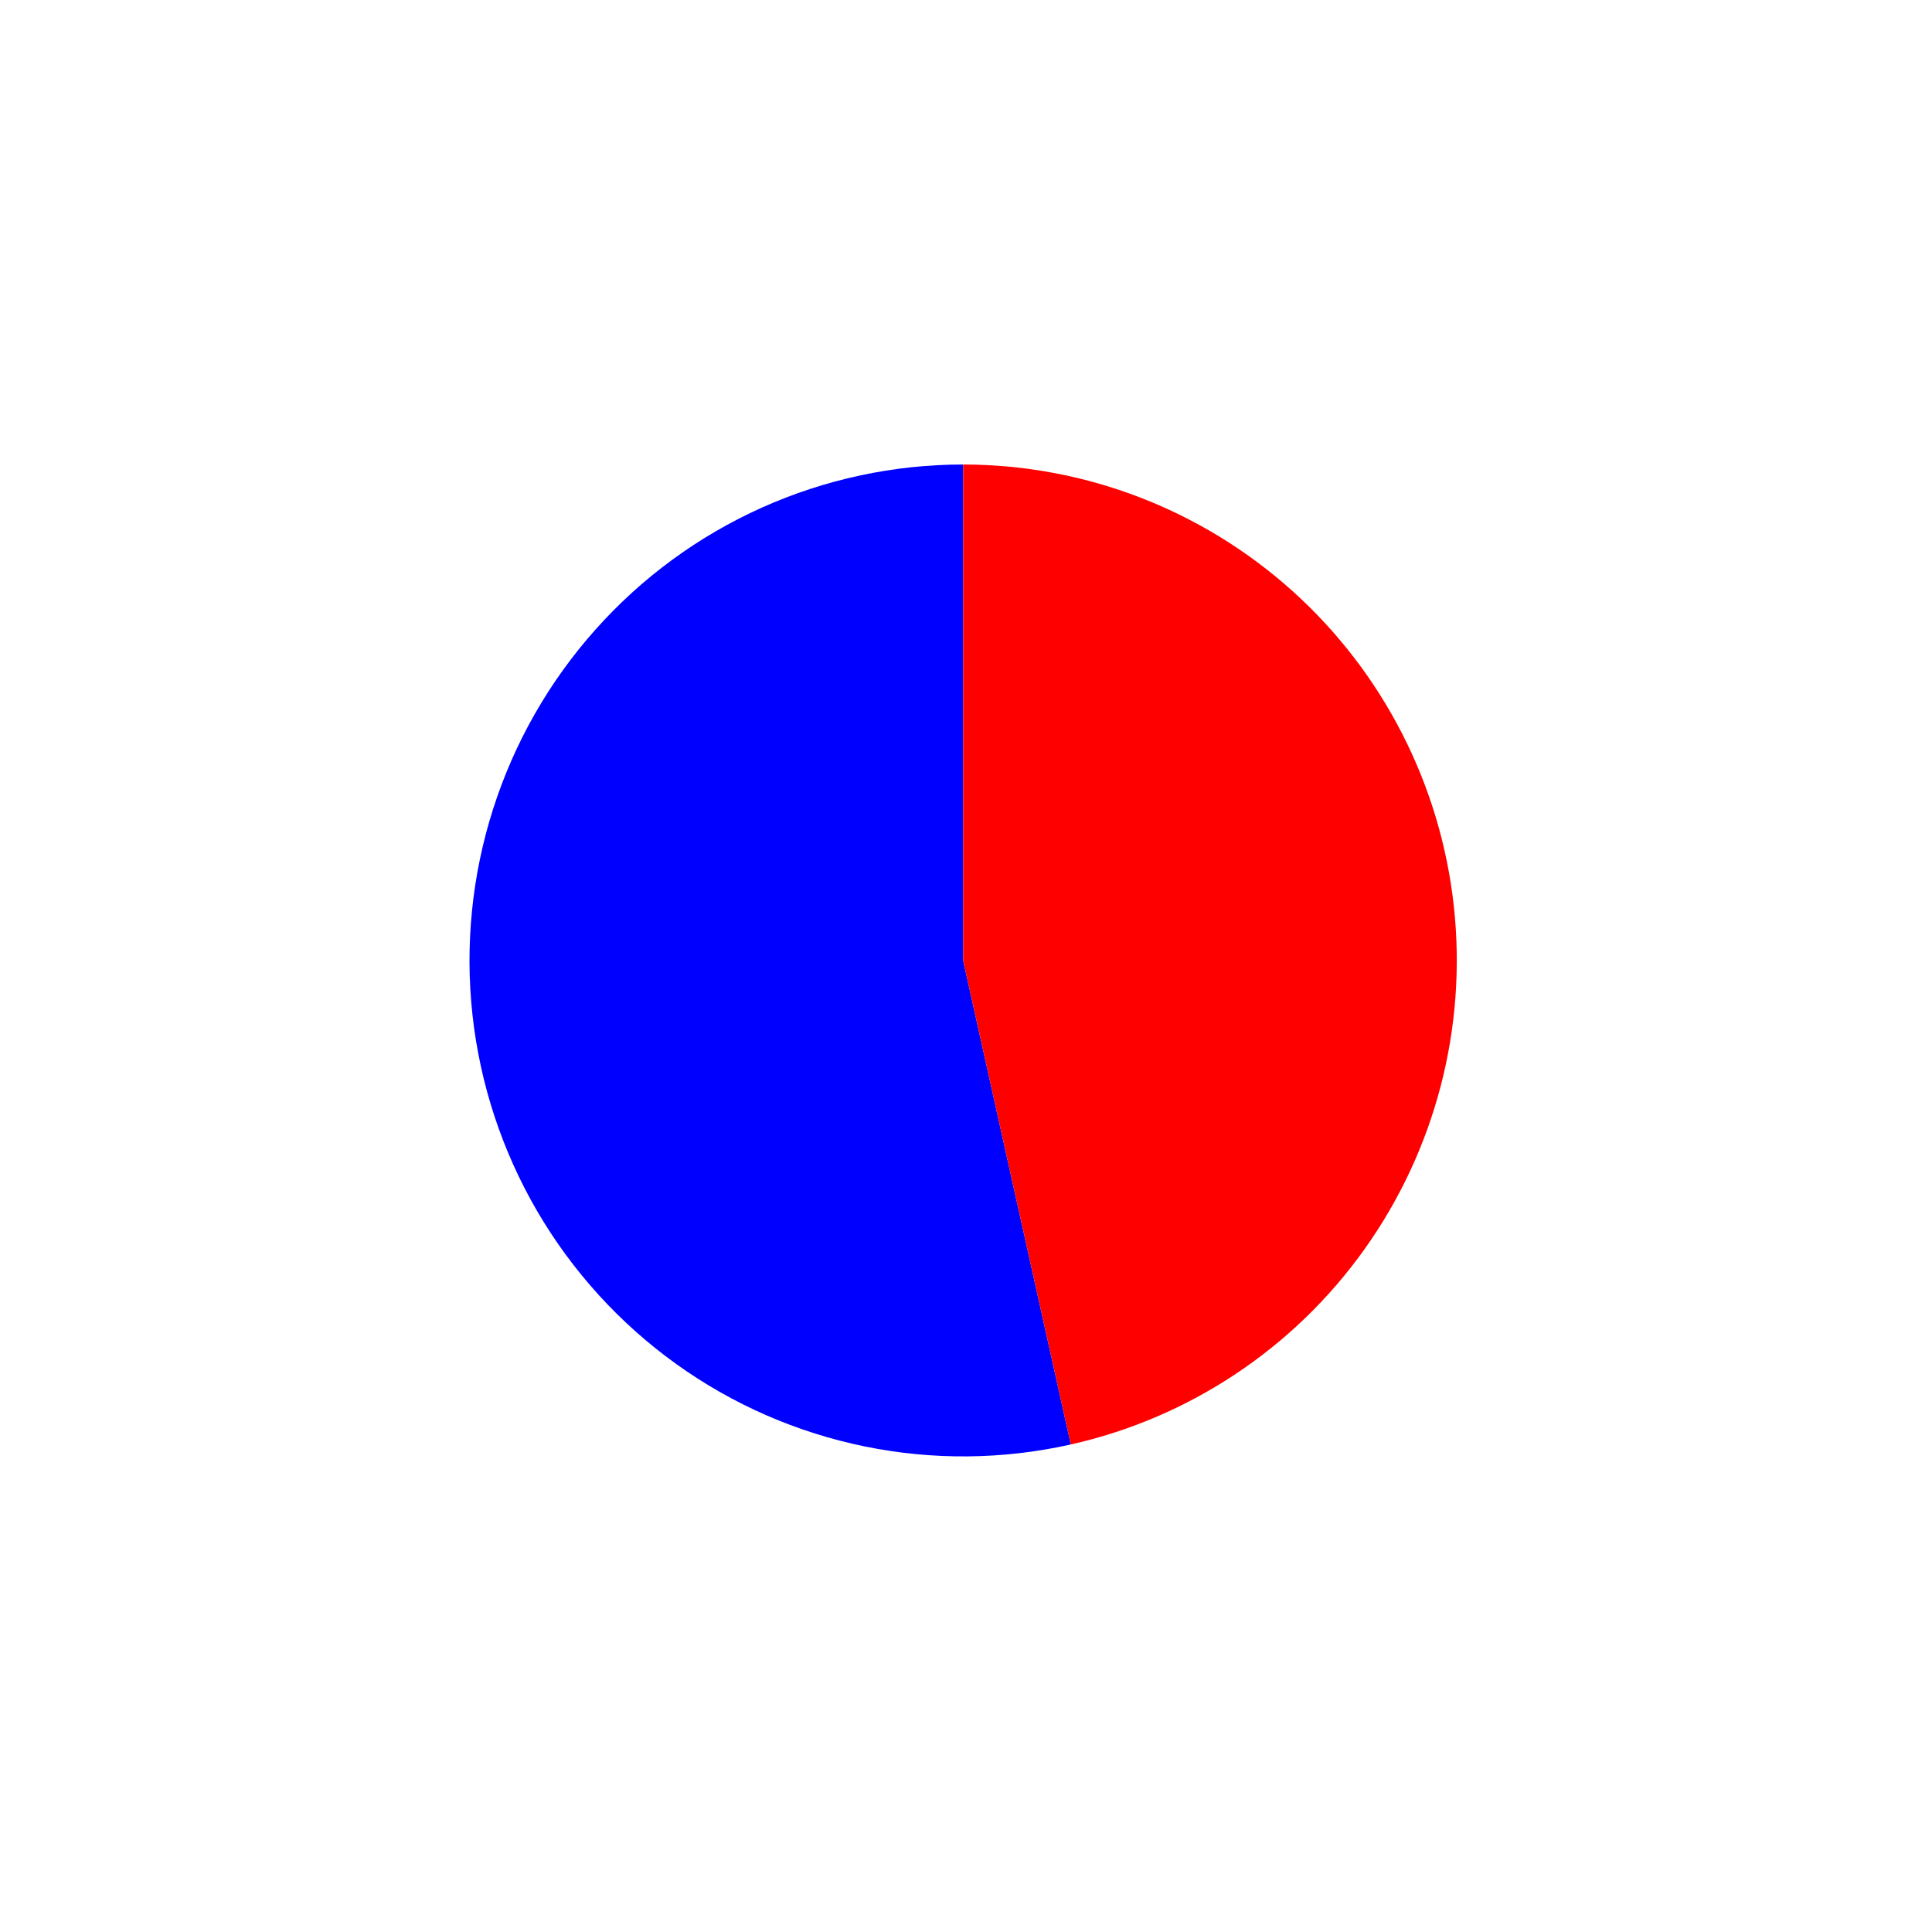 <?xml version="1.0" encoding="utf-8" standalone="no"?>
<!DOCTYPE svg PUBLIC "-//W3C//DTD SVG 1.1//EN"
  "http://www.w3.org/Graphics/SVG/1.1/DTD/svg11.dtd">
<svg xmlns:xlink="http://www.w3.org/1999/xlink" width="33.539pt" height="33.416pt" viewBox="0 0 33.539 33.416" xmlns="http://www.w3.org/2000/svg" version="1.1">
 <defs>
  <style type="text/css">*{stroke-linejoin: round; stroke-linecap: butt}</style>
 </defs>
 <g id="figure_1">
  <g id="patch_1">
   <path d="M 0 33.416 
L 33.539 33.416 
L 33.539 0 
L 0 0 
L 0 33.416 
z
" style="fill: none"/>
  </g>
  <g id="axes_1">
   <g id="patch_2">
    <path d="M 16.72 8.064 
C 15.515 8.064 14.324 8.32 13.224 8.813 
C 12.124 9.307 11.14 10.028 10.337 10.93 
C 9.533 11.831 8.927 12.893 8.56 14.045 
C 8.192 15.198 8.07 16.415 8.202 17.618 
C 8.334 18.821 8.717 19.982 9.326 21.027 
C 9.936 22.071 10.757 22.974 11.737 23.678 
C 12.717 24.382 13.834 24.87 15.015 25.111 
C 16.195 25.352 17.413 25.34 18.589 25.076 
L 16.72 16.674 
L 16.72 8.064 
z
" style="fill: #0000ff"/>
   </g>
   <g id="patch_3">
    <path d="M 18.589 25.076 
C 20.647 24.614 22.466 23.404 23.692 21.68 
C 24.919 19.956 25.469 17.836 25.238 15.729 
C 25.007 13.623 24.009 11.675 22.438 10.261 
C 20.866 8.847 18.83 8.064 16.72 8.064 
L 16.72 16.674 
L 18.589 25.076 
z
" style="fill: #ff0000"/>
   </g>
   <g id="matplotlib.axis_1"/>
   <g id="matplotlib.axis_2"/>
  </g>
 </g>
</svg>
